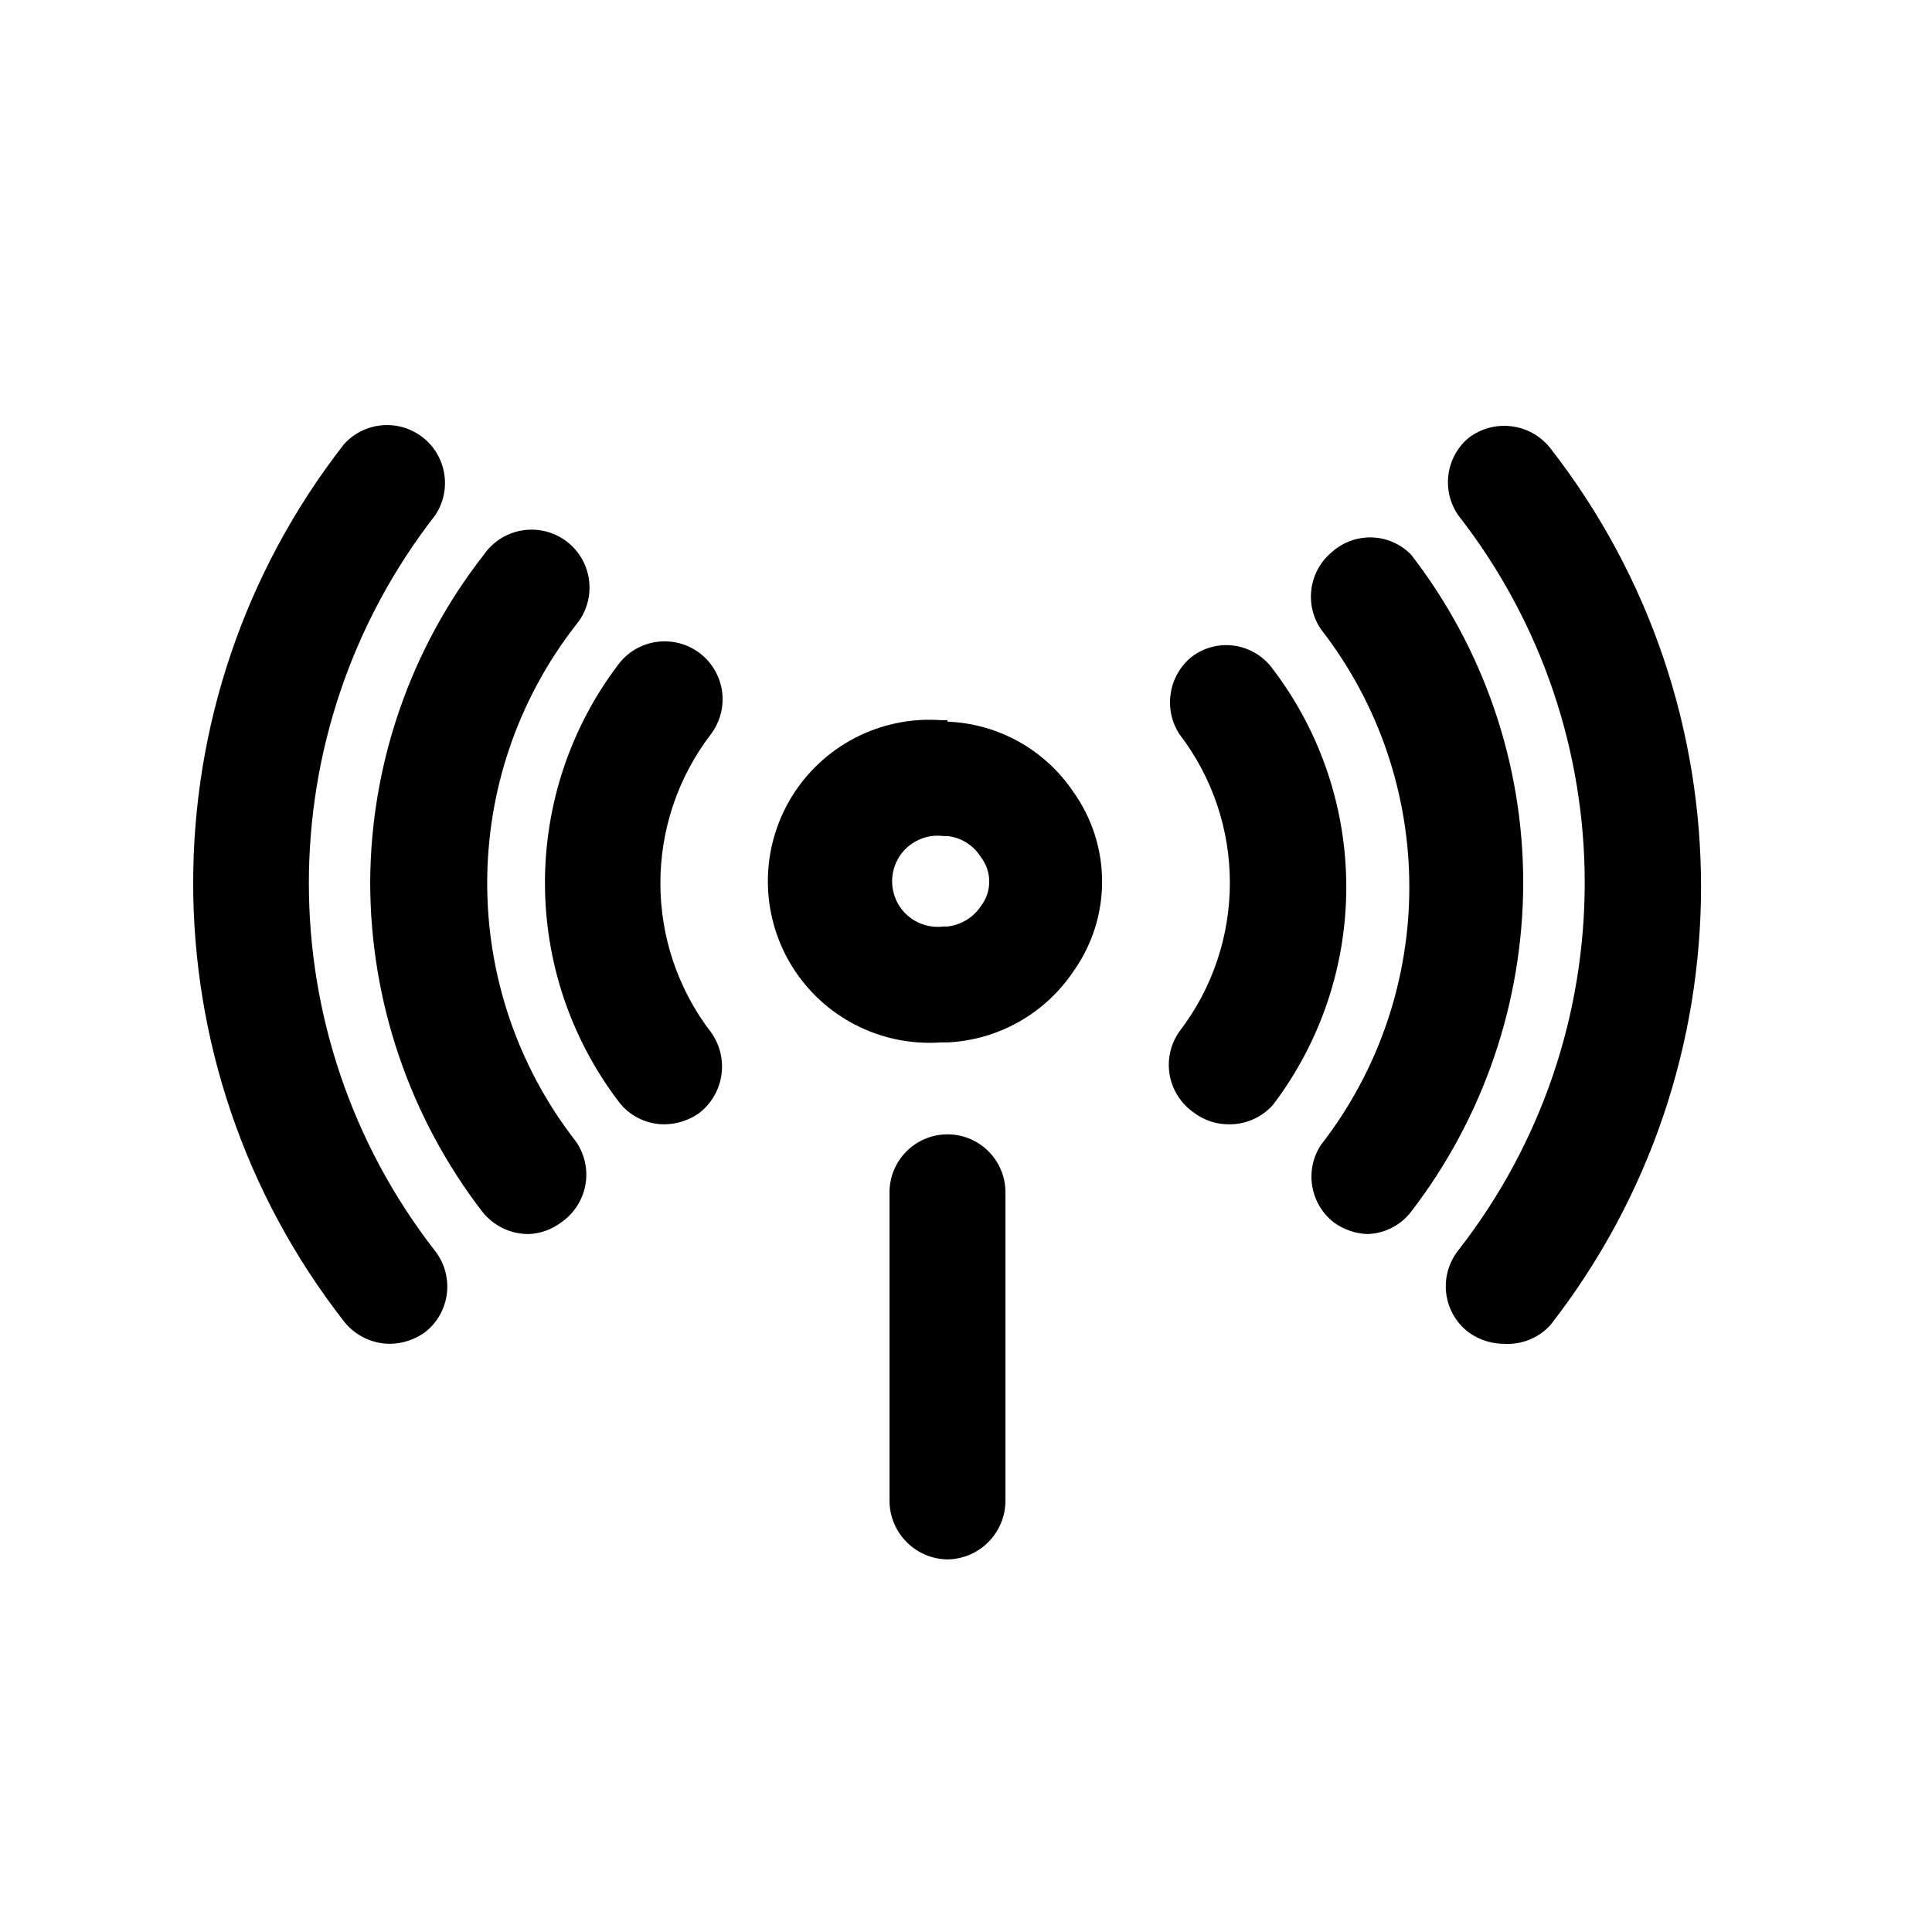 <svg width="36" height="36" viewBox="0 0 36 36" fill="none" xmlns="http://www.w3.org/2000/svg">
<path fill-rule="evenodd" clip-rule="evenodd" d="M17.526 13.419H17.655V13.447C18.602 13.484 19.474 13.971 20.002 14.758C20.714 15.758 20.714 17.099 20.002 18.099C19.474 18.887 18.603 19.379 17.655 19.424H17.526C16.403 19.501 15.331 18.947 14.746 17.986C14.162 17.025 14.162 15.818 14.746 14.857C15.331 13.896 16.403 13.341 17.526 13.419ZM18.274 15.967C18.139 15.75 17.91 15.606 17.655 15.579H17.583C17.256 15.536 16.933 15.686 16.756 15.965C16.579 16.243 16.579 16.599 16.756 16.878C16.933 17.156 17.256 17.306 17.583 17.264H17.655C17.906 17.235 18.133 17.099 18.274 16.889C18.486 16.618 18.486 16.238 18.274 15.967Z" fill="black"/>
<path d="M22.897 20.95C22.663 20.951 22.435 20.875 22.249 20.734C22.011 20.571 21.848 20.319 21.796 20.035C21.745 19.751 21.809 19.458 21.975 19.222C23.231 17.587 23.231 15.313 21.975 13.678C21.674 13.209 21.773 12.589 22.206 12.238C22.435 12.064 22.725 11.99 23.01 12.033C23.295 12.077 23.55 12.234 23.718 12.468C25.542 14.868 25.542 18.19 23.718 20.59C23.509 20.823 23.209 20.954 22.897 20.95Z" fill="black"/>
<path d="M28.023 25.04C27.785 25.039 27.553 24.963 27.361 24.823C27.132 24.647 26.983 24.386 26.948 24.099C26.913 23.813 26.994 23.524 27.174 23.297C30.314 19.272 30.314 13.627 27.174 9.603C26.856 9.146 26.937 8.523 27.361 8.163C27.835 7.797 28.515 7.88 28.887 8.35C32.633 13.154 32.633 19.89 28.887 24.694C28.666 24.934 28.349 25.061 28.023 25.04Z" fill="black"/>
<path d="M25.474 22.995C25.251 22.985 25.036 22.91 24.855 22.779C24.412 22.435 24.306 21.809 24.61 21.339C26.811 18.51 26.811 14.548 24.61 11.72C24.299 11.256 24.393 10.632 24.826 10.28C25.253 9.904 25.899 9.929 26.295 10.337C27.65 12.089 28.385 14.242 28.383 16.457C28.378 18.671 27.644 20.822 26.295 22.577C26.099 22.834 25.797 22.987 25.474 22.995Z" fill="black"/>
<path d="M12.385 20.95C12.044 20.952 11.723 20.792 11.521 20.518C9.699 18.112 9.699 14.788 11.521 12.382C11.752 12.073 12.131 11.912 12.514 11.958C12.897 12.004 13.226 12.251 13.378 12.606C13.53 12.96 13.48 13.369 13.249 13.678C11.991 15.317 11.991 17.597 13.249 19.236C13.595 19.719 13.493 20.39 13.018 20.748C12.832 20.876 12.611 20.947 12.385 20.95Z" fill="black"/>
<path d="M7.273 25.04C6.936 25.041 6.617 24.887 6.409 24.622C2.663 19.818 2.663 13.082 6.409 8.278C6.788 7.857 7.428 7.8 7.876 8.149C8.323 8.497 8.424 9.132 8.108 9.603C4.971 13.634 4.971 19.28 8.108 23.311C8.472 23.781 8.389 24.457 7.921 24.823C7.732 24.96 7.506 25.036 7.273 25.04Z" fill="black"/>
<path d="M9.85 22.995C9.513 22.996 9.195 22.842 8.986 22.577C7.634 20.818 6.9 18.662 6.898 16.443C6.907 14.229 7.652 12.081 9.015 10.337C9.241 10.008 9.63 9.831 10.026 9.876C10.423 9.92 10.762 10.18 10.909 10.551C11.056 10.922 10.987 11.343 10.729 11.648C8.528 14.476 8.528 18.438 10.729 21.267C10.895 21.503 10.959 21.796 10.908 22.08C10.856 22.364 10.693 22.616 10.455 22.779C10.28 22.911 10.069 22.987 9.85 22.995Z" fill="black"/>
<path d="M17.655 29.057C17.062 29.049 16.583 28.57 16.575 27.977V22.217C16.575 21.621 17.059 21.137 17.655 21.137C18.252 21.137 18.735 21.621 18.735 22.217V27.977C18.727 28.57 18.248 29.049 17.655 29.057Z" fill="black"/>
</svg>
